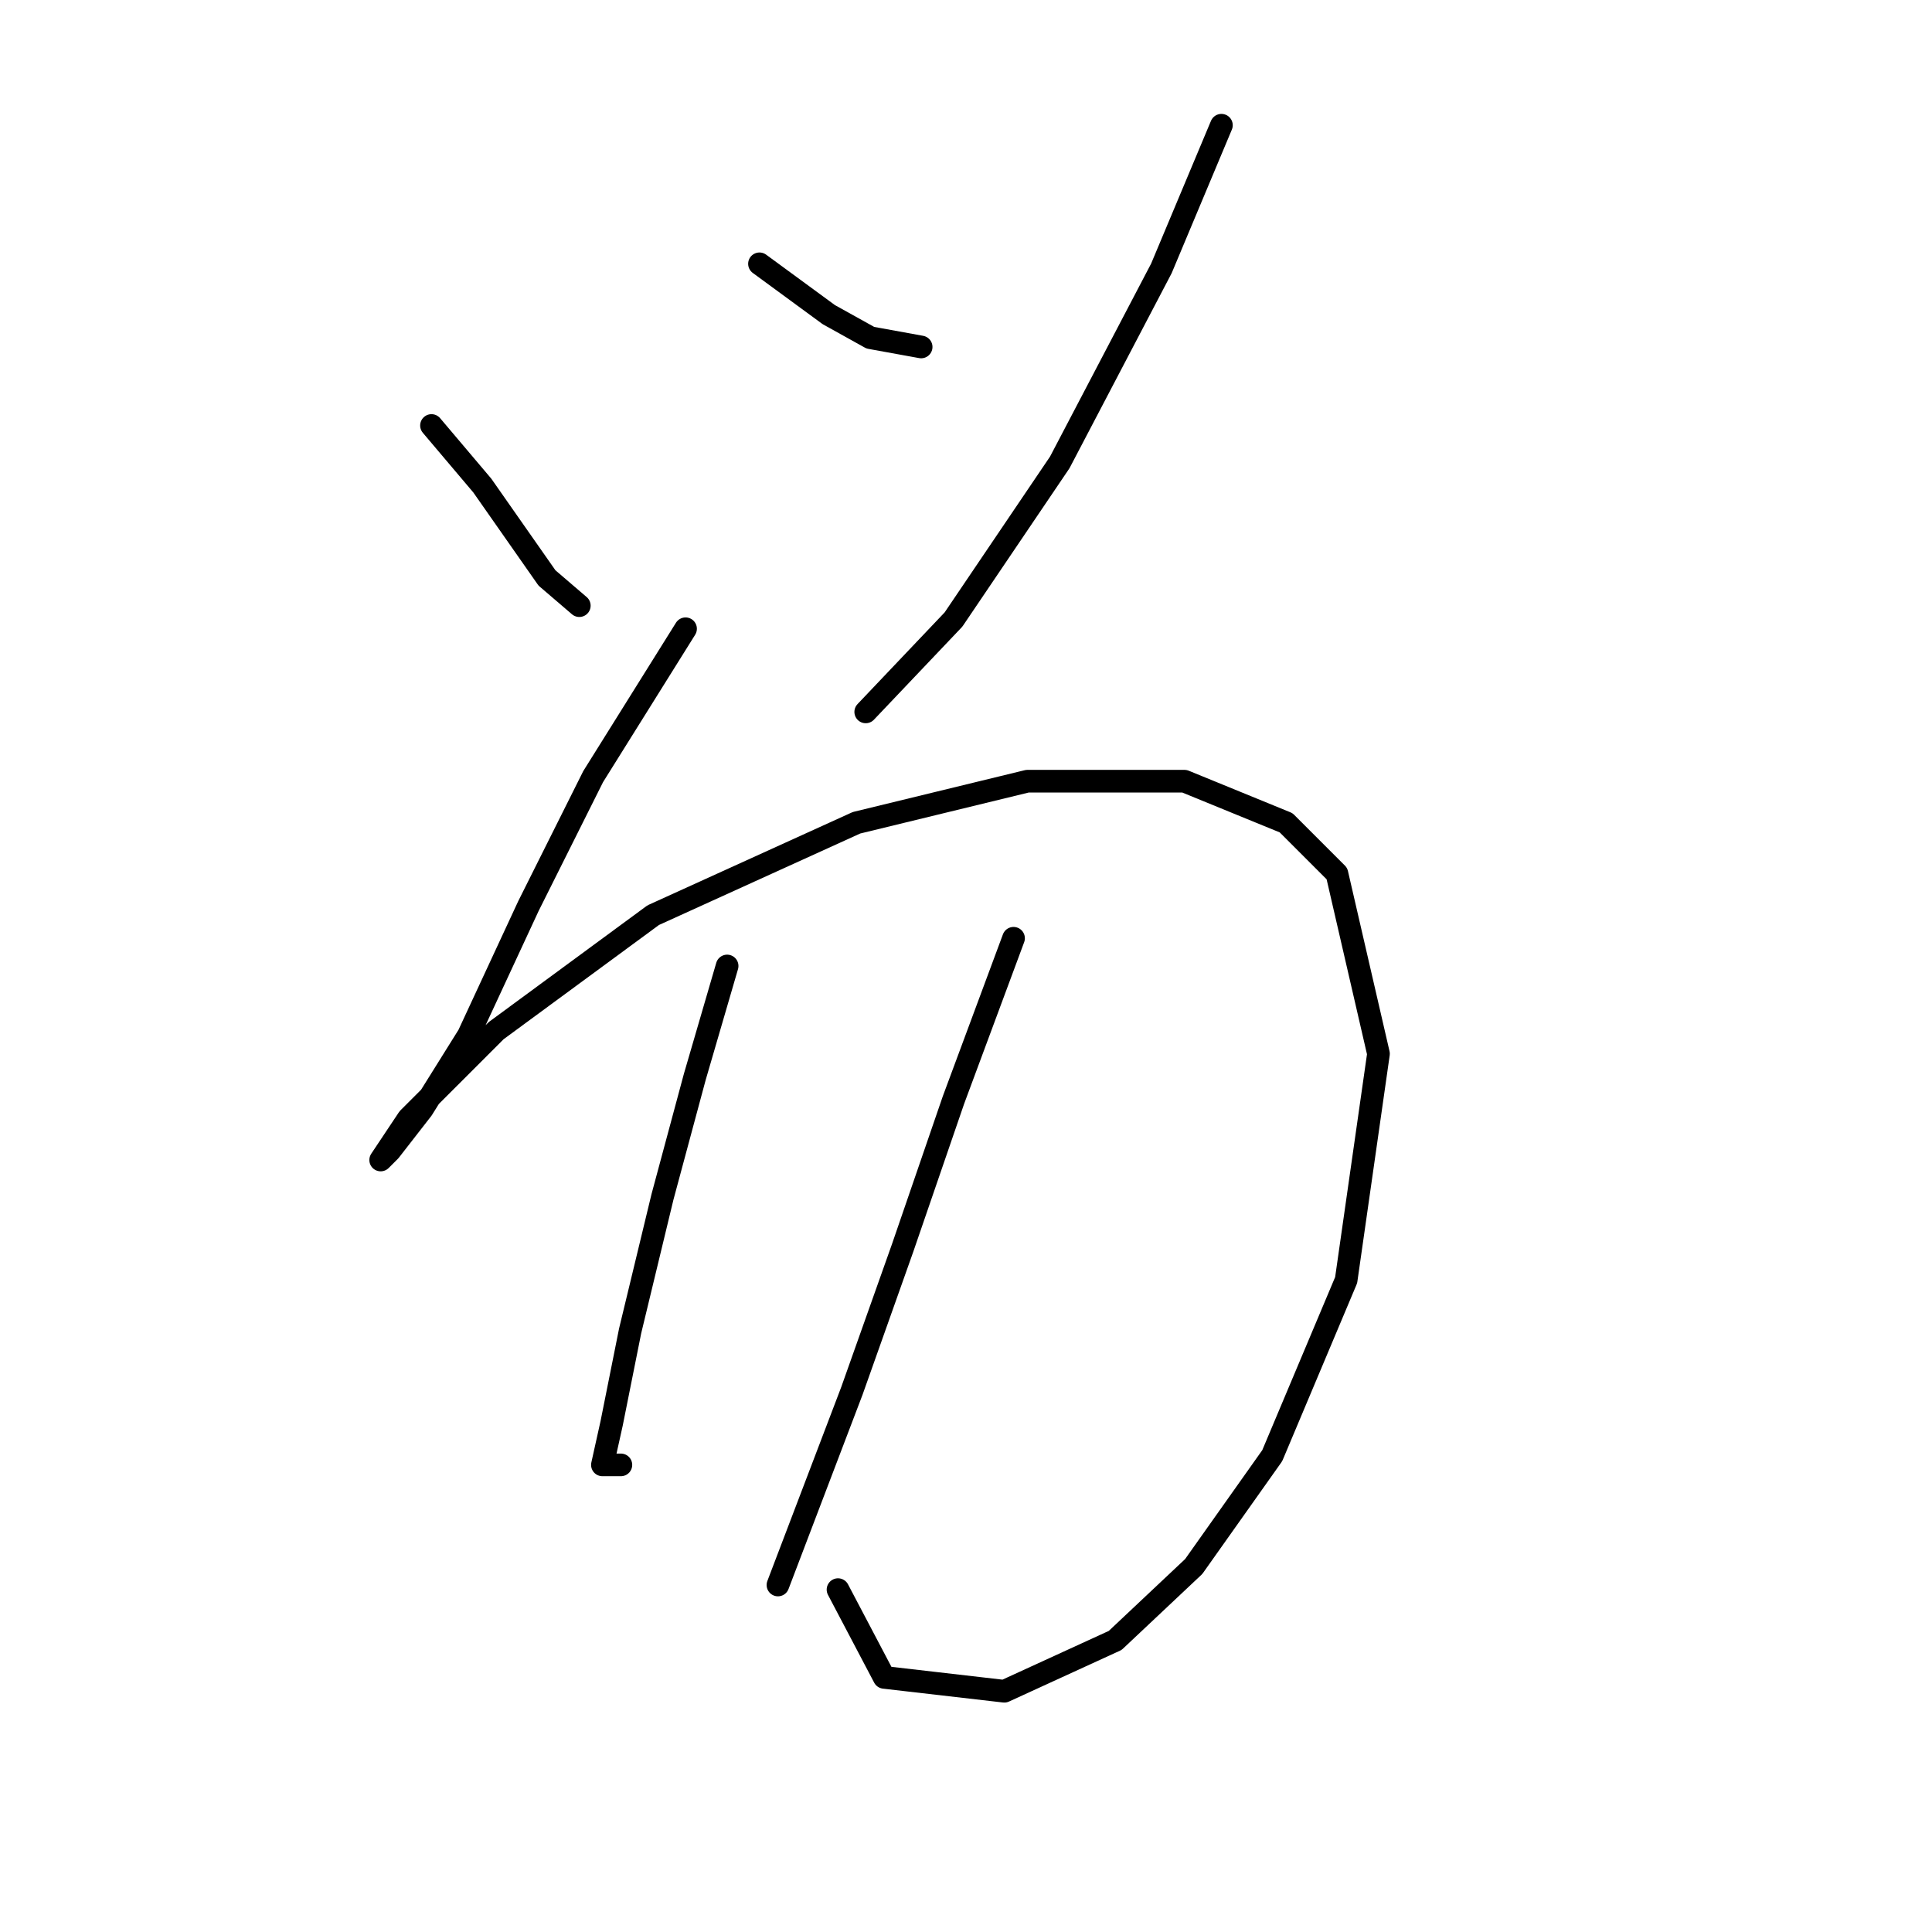 <?xml version="1.0" standalone="no"?>
    <svg width="256" height="256" xmlns="http://www.w3.org/2000/svg" version="1.1">
    <polyline stroke="black" stroke-width="3" stroke-linecap="round" fill="transparent" stroke-linejoin="round" points="57.174 56.38 63.907 64.338 68.192 70.459 72.477 76.58 76.762 80.253 76.762 80.253 " />
        <polyline stroke="black" stroke-width="3" stroke-linecap="round" fill="transparent" stroke-linejoin="round" points="100.634 34.956 109.816 41.689 115.325 44.75 122.058 45.974 122.058 45.974 " />
        <polyline stroke="black" stroke-width="3" stroke-linecap="round" fill="transparent" stroke-linejoin="round" points="161.845 16.593 153.888 35.568 140.421 61.277 126.343 82.089 114.713 94.331 114.713 94.331 " />
        <polyline stroke="black" stroke-width="3" stroke-linecap="round" fill="transparent" stroke-linejoin="round" points="90.84 83.313 78.598 102.901 70.028 120.04 62.071 137.179 55.95 146.973 51.665 152.482 50.441 153.706 54.113 148.197 65.744 136.567 86.555 121.264 113.488 109.022 136.137 103.513 156.948 103.513 170.415 109.022 177.148 115.755 182.657 139.628 178.372 169.621 168.579 192.881 158.173 207.572 147.767 217.366 133.076 224.099 117.161 222.263 111.04 210.633 111.04 210.633 " />
        <polyline stroke="black" stroke-width="3" stroke-linecap="round" fill="transparent" stroke-linejoin="round" points="96.349 127.997 92.064 142.688 87.78 158.603 83.495 176.354 81.046 188.597 79.822 194.106 82.271 194.106 82.271 194.106 " />
        <polyline stroke="black" stroke-width="3" stroke-linecap="round" fill="transparent" stroke-linejoin="round" points="134.3 124.325 126.343 145.749 119.61 165.336 112.876 184.312 103.082 210.021 103.082 210.021 " />
        </svg>